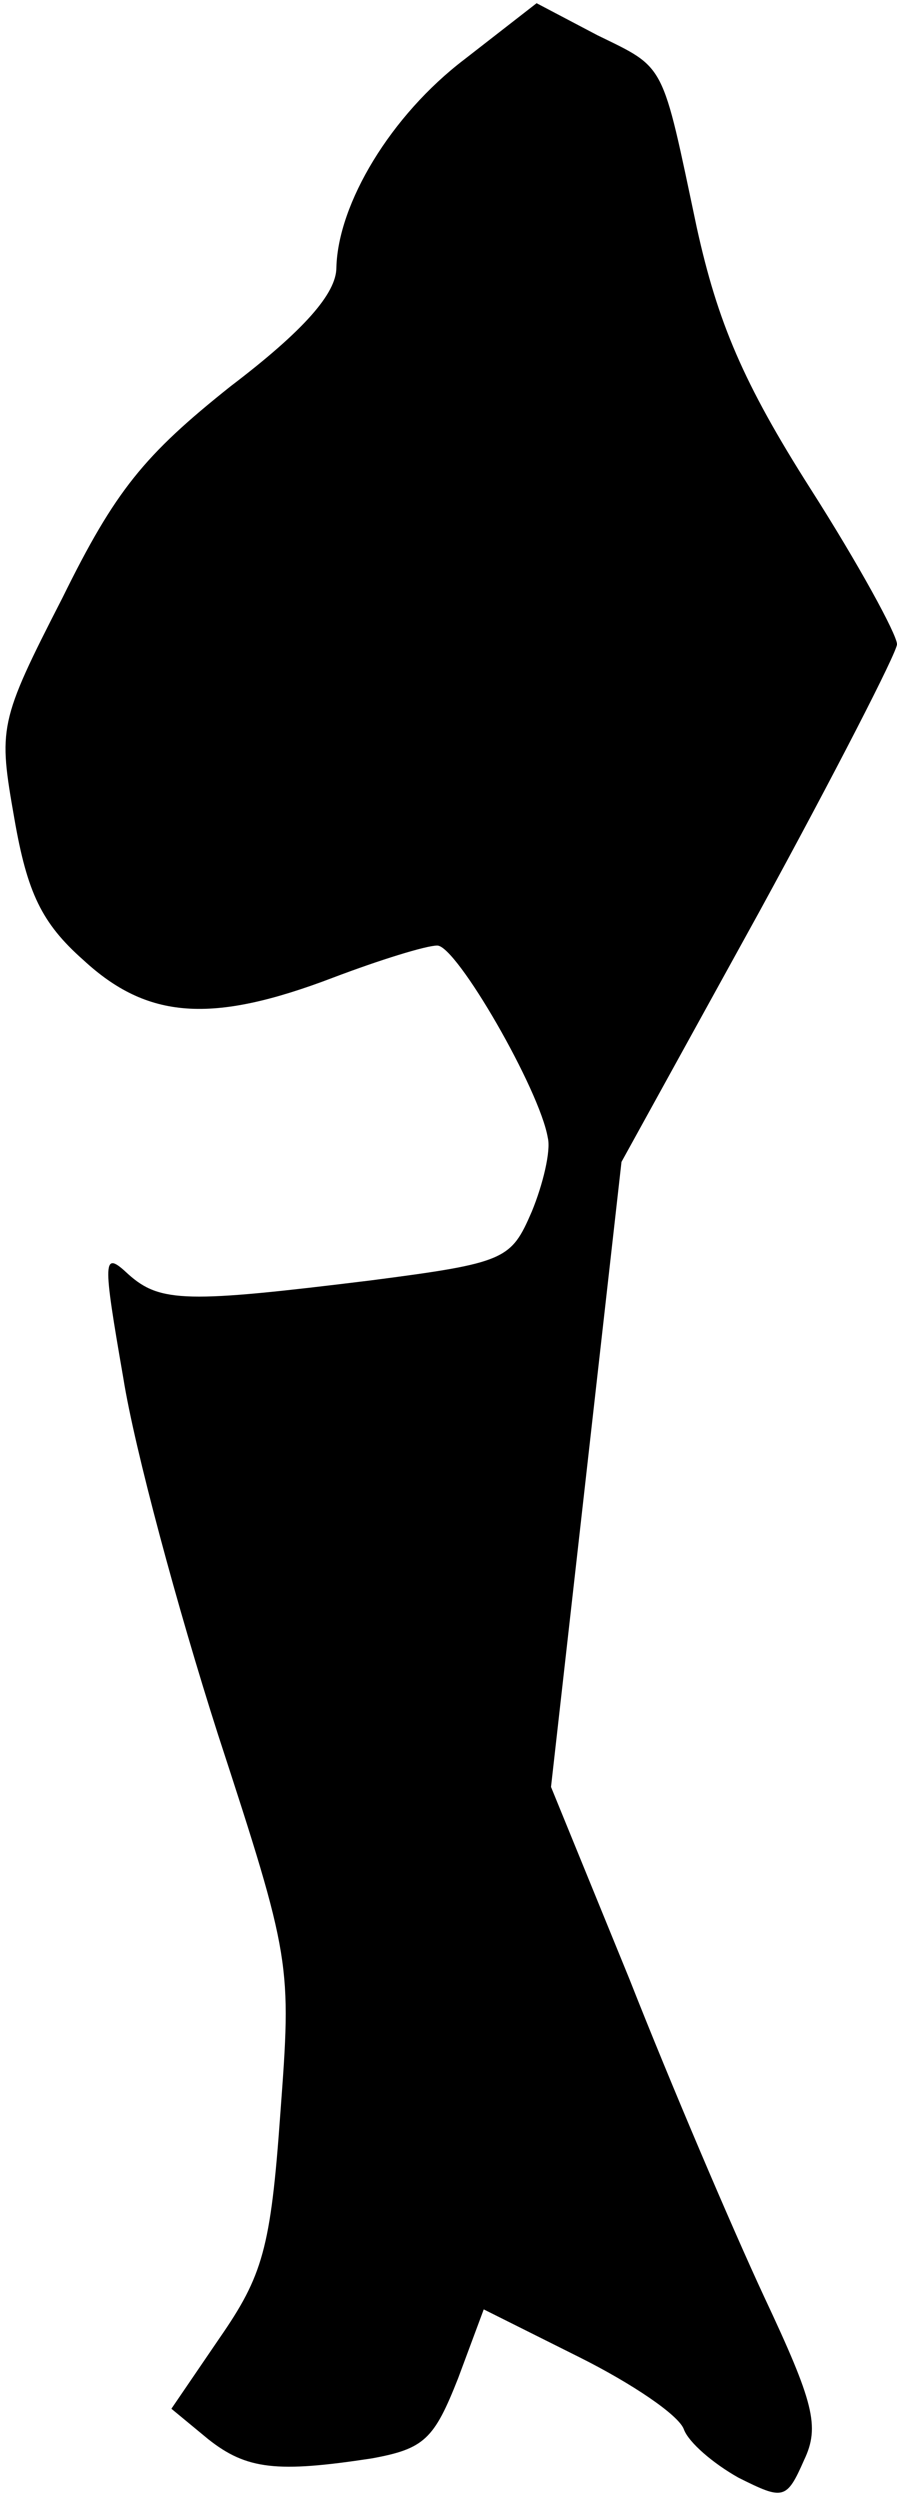 <?xml version="1.0" standalone="no"?>
<!DOCTYPE svg PUBLIC "-//W3C//DTD SVG 20010904//EN"
 "http://www.w3.org/TR/2001/REC-SVG-20010904/DTD/svg10.dtd">
<svg version="1.0" xmlns="http://www.w3.org/2000/svg"
 width="56pt" height="156pt" viewBox="0 0 56 156"
 preserveAspectRatio="xMidYMid meet">
<g transform="translate(0,156) scale(0.1,-0.1)"
fill="#000000" stroke="none">
<path fill="#000000" stroke="none" d="M290 1523 c-46 -35 -79 -90 -80 -130 0
-16 -20 -39 -66 -74 -54 -43 -72 -65 -105 -132 -40 -78 -40 -81 -30 -138 8
-46 17 -65 43 -88 40 -37 80 -40 156 -11 29 11 58 20 65 20 12 0 64 -90 69
-120 2 -8 -3 -29 -10 -46 -13 -30 -16 -32 -101 -43 -114 -14 -131 -14 -151 4
-16 15 -16 10 -3 -65 7 -44 34 -144 59 -222 46 -141 46 -143 39 -237 -6 -84
-11 -101 -38 -140 l-30 -44 23 -19 c24 -19 43 -21 102 -12 33 6 39 12 54 50
l16 43 60 -30 c32 -16 62 -36 65 -45 3 -8 18 -21 34 -30 28 -14 30 -14 41 11
10 21 6 36 -25 102 -20 43 -58 132 -84 198 l-49 120 22 195 22 195 86 156 c47
86 86 162 86 167 0 6 -24 50 -54 97 -42 66 -58 104 -71 163 -22 104 -19 99
-62 120 l-38 20 -45 -35z"/>
</g>
</svg>

